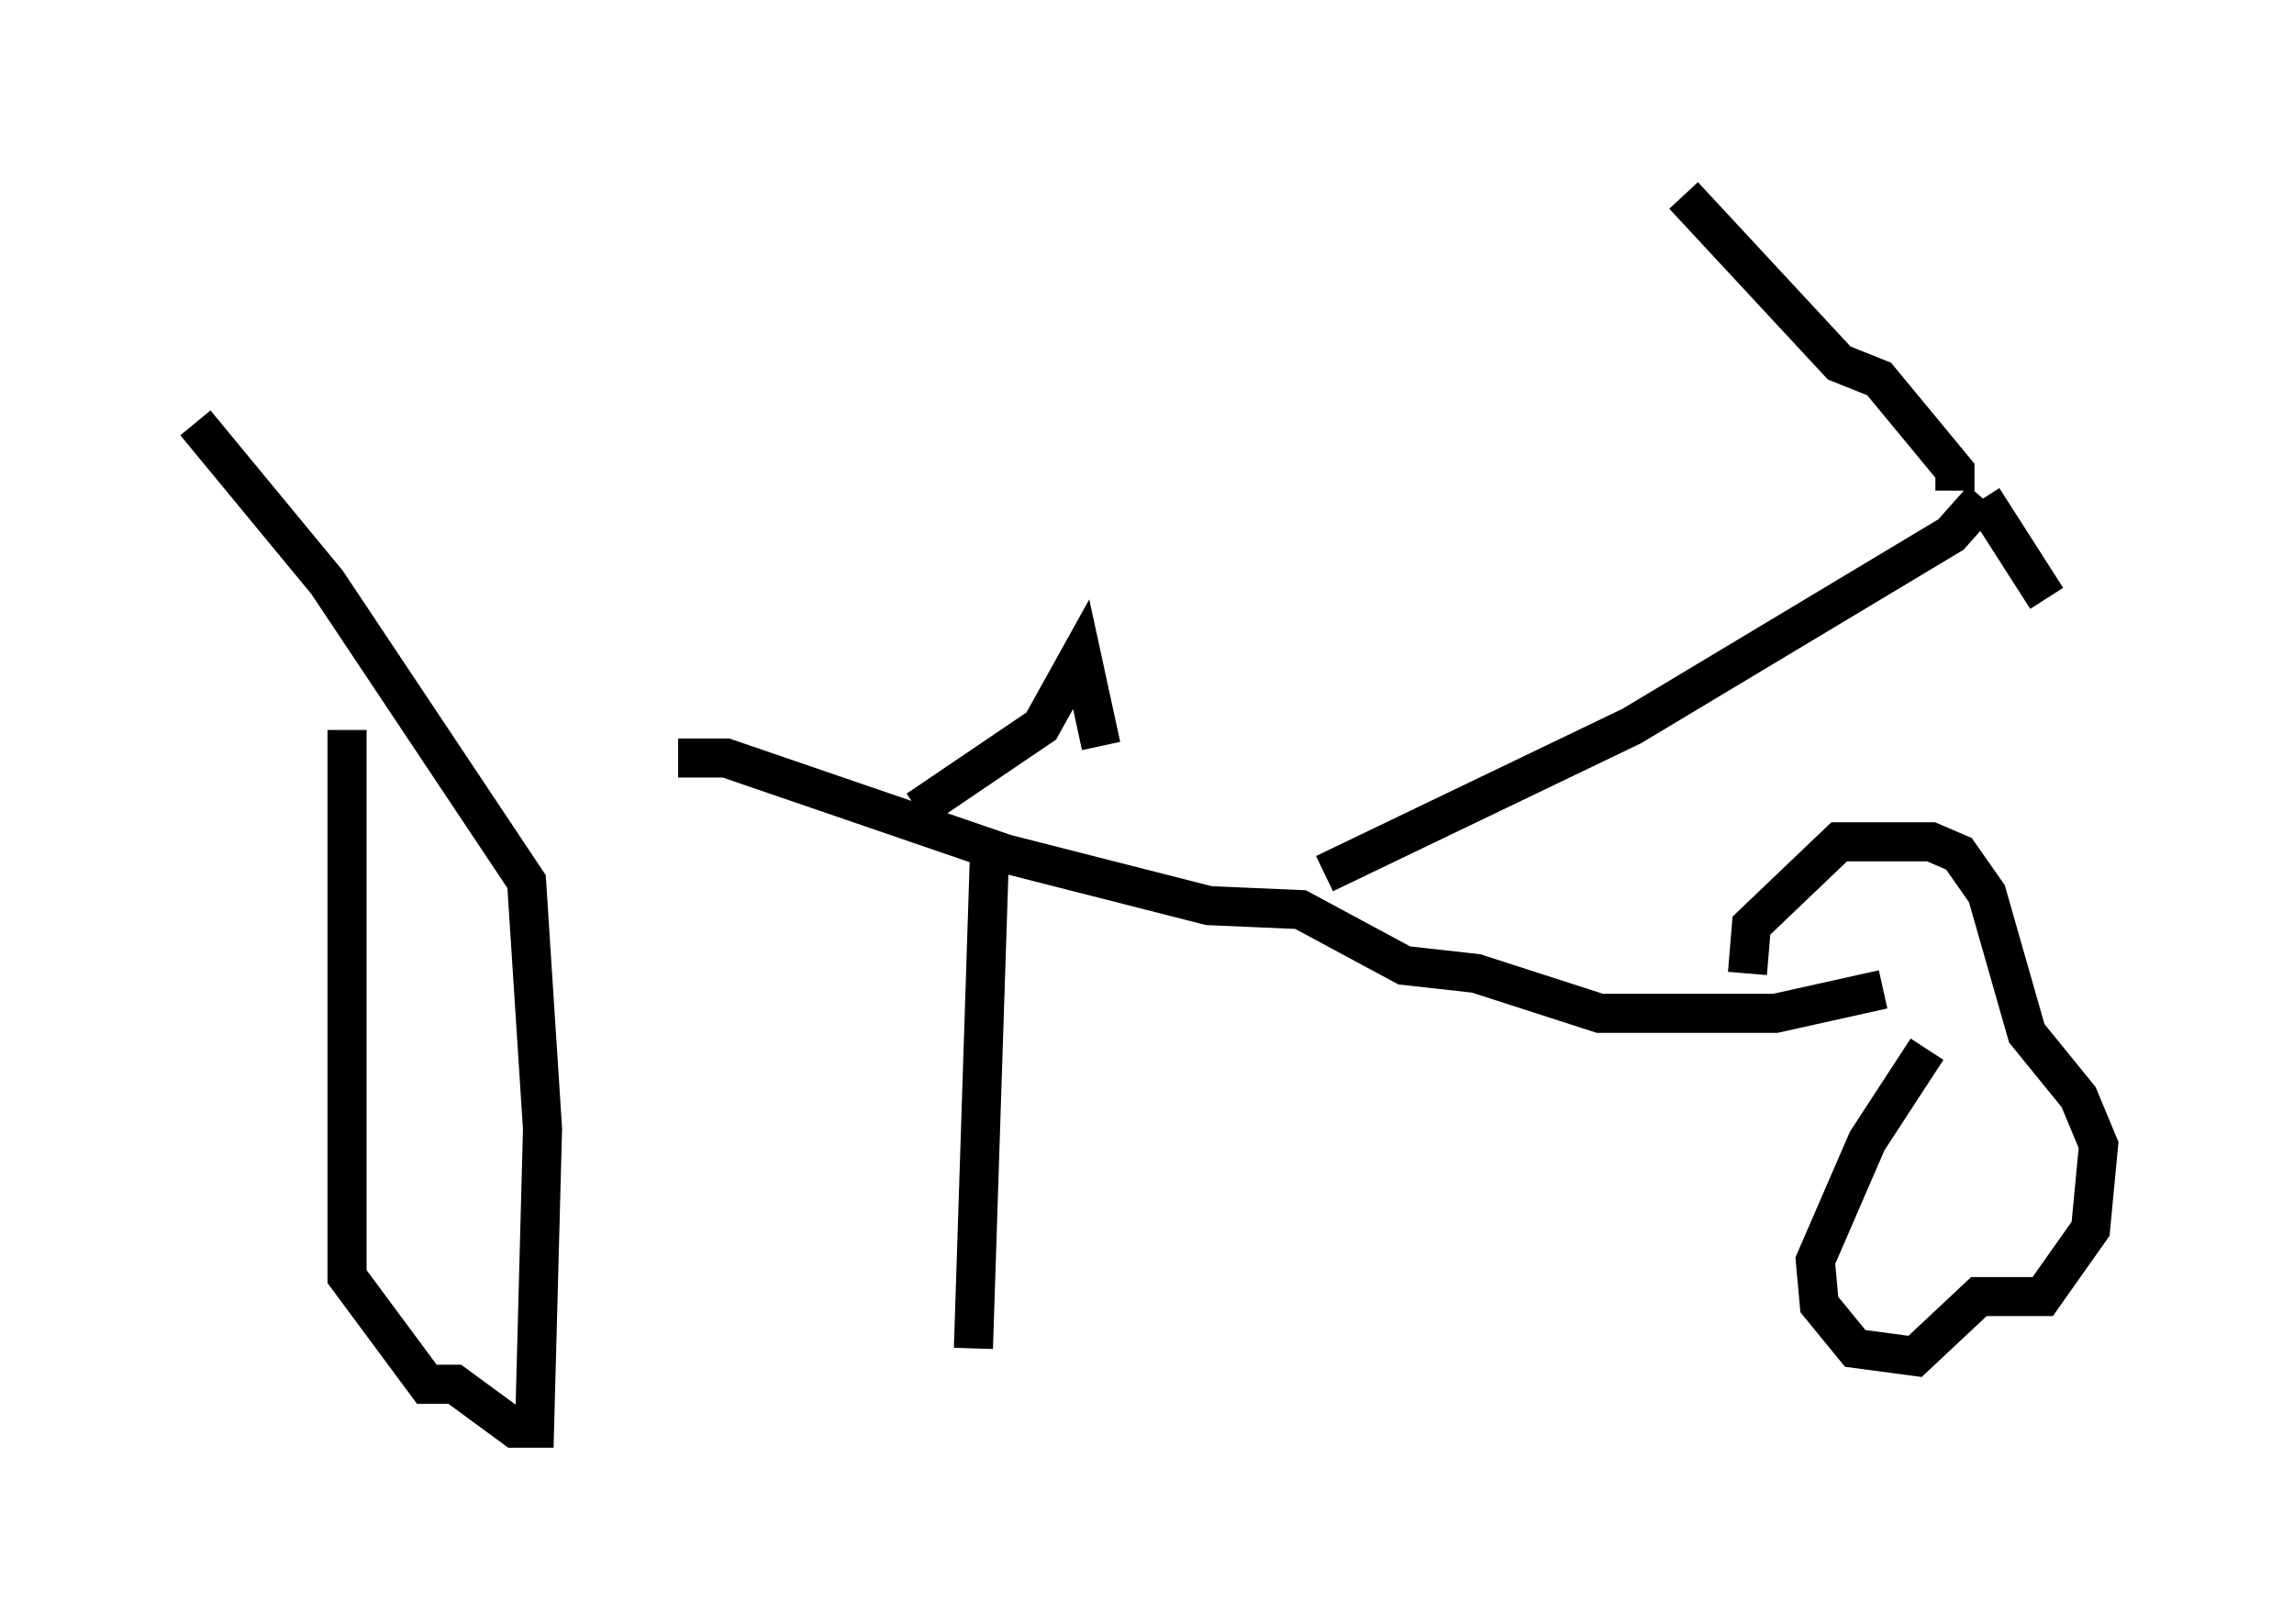 <?xml version="1.0" encoding="utf-8" ?>
<svg baseProfile="full" height="41.544" version="1.1" width="58.694" xmlns="http://www.w3.org/2000/svg" xmlns:ev="http://www.w3.org/2001/xml-events" xmlns:xlink="http://www.w3.org/1999/xlink"><defs /><rect fill="white" height="41.544" width="58.694" x="0" y="0" /><path d="M8.879, 18.679 m0.0, 0.0 m0.0, 0.0 l0.0, 13.986 2.042, 2.756 l0.715, 0.0 1.531, 1.123 l0.51, 0.0 0.204, -7.656 l-0.408, -6.329 -5.104, -7.656 l-3.369, -4.083 m44.305, 16.027 l-1.531, 2.348 -1.327, 3.063 l0.102, 1.123 0.919, 1.123 l1.531, 0.204 1.633, -1.531 l1.633, 0.0 1.225, -1.735 l0.204, -2.144 -0.51, -1.225 l-1.327, -1.633 -1.021, -3.573 l-0.715, -1.021 -0.715, -0.306 l-2.348, 0.0 -2.246, 2.144 l-0.102, 1.225 m-27.359, -5.513 l1.225, 0.0 7.146, 2.45 l5.206, 1.327 2.348, 0.102 l2.654, 1.429 1.838, 0.204 l3.165, 1.021 4.492, 0.0 l2.756, -0.613 m-22.867, -3.369 l-0.408, 12.556 m8.779, -8.065 m0.204, -4.083 l7.861, -3.777 8.167, -4.9 l0.817, -0.919 m0.0, 0.0 l1.633, 2.552 m-2.348, -2.756 l0.0, -0.51 -1.94, -2.348 l-1.021, -0.408 -3.981, -4.288 m-19.6, 15.721 l3.165, -2.144 1.021, -1.838 l0.51, 2.348 " fill="none" stroke="black" stroke-width="1" /></svg>
